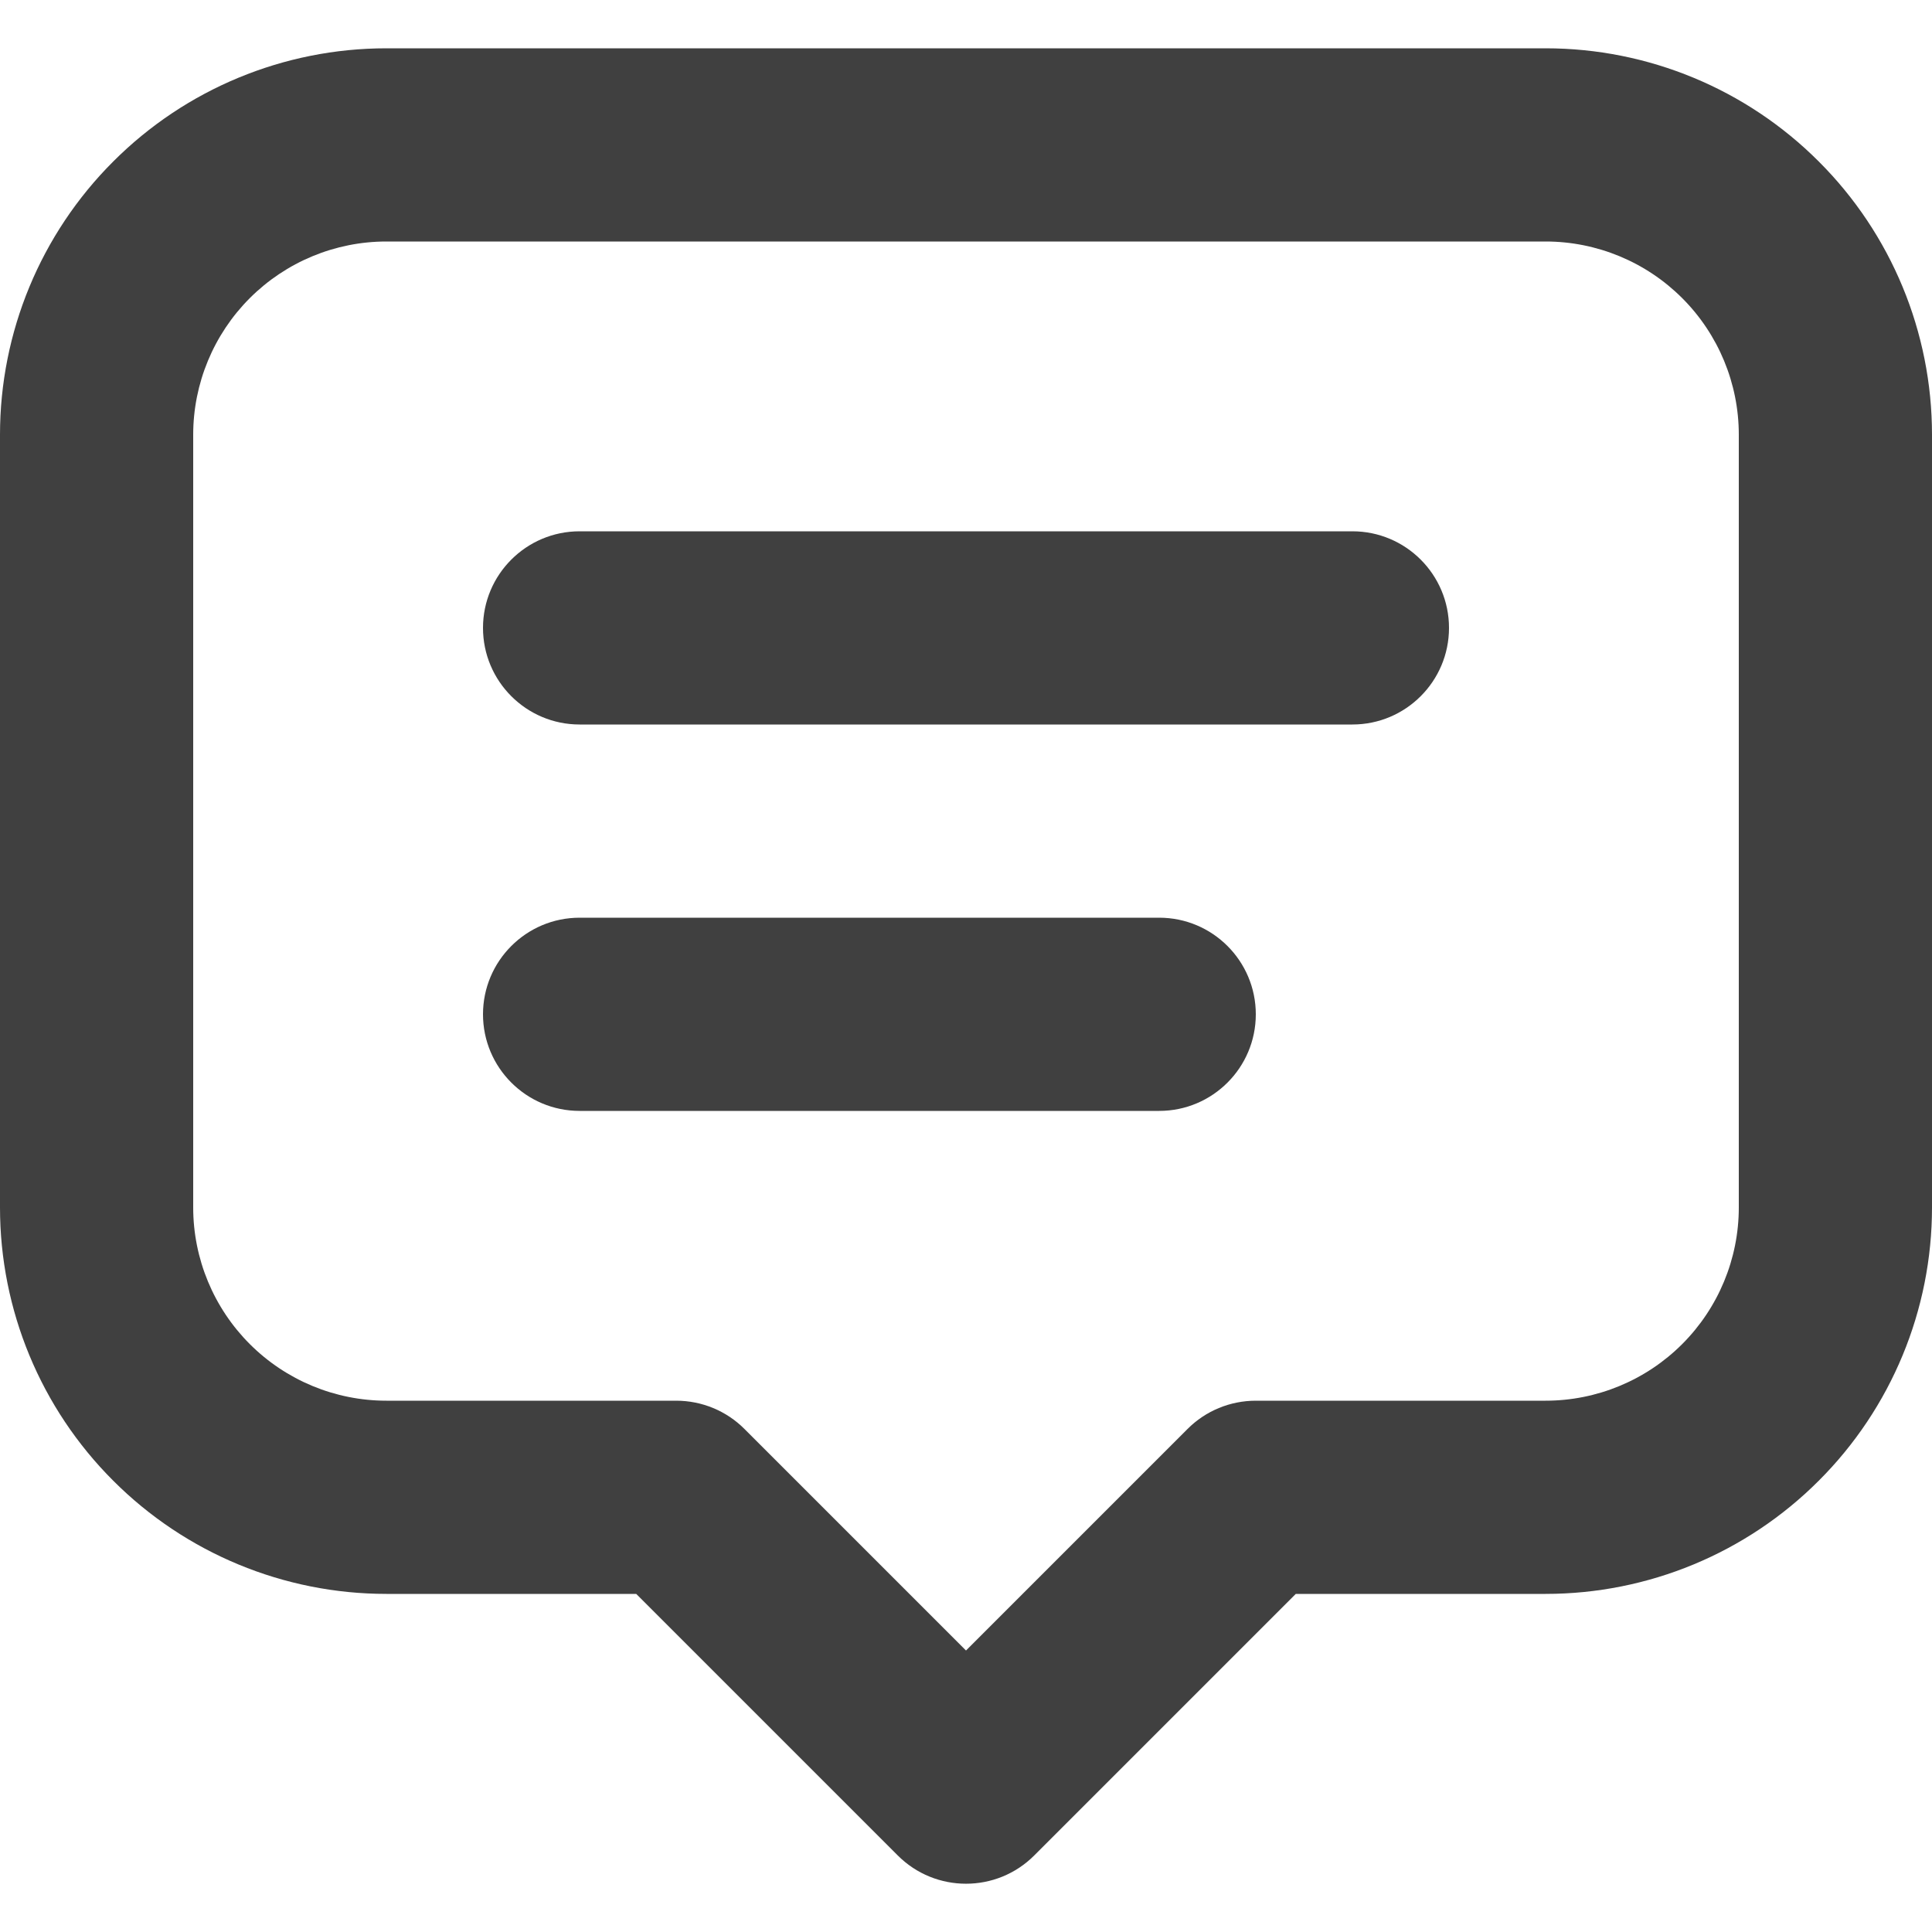 <svg width="20" height="20" viewBox="0 0 20 20" fill="none" xmlns="http://www.w3.org/2000/svg">
<path fill-rule="evenodd" clip-rule="evenodd" d="M4 2.5C3.47 2.5 2.961 2.711 2.586 3.086C2.211 3.461 2 3.97 2 4.5V12.5C2 13.03 2.211 13.539 2.586 13.914C2.961 14.289 3.47 14.5 4 14.5H7C7.265 14.5 7.52 14.605 7.707 14.793L10 17.086L12.293 14.793C12.48 14.605 12.735 14.5 13 14.5H16C16.53 14.5 17.039 14.289 17.414 13.914C17.789 13.539 18 13.03 18 12.5V4.5C18 3.97 17.789 3.461 17.414 3.086C17.039 2.711 16.53 2.5 16 2.5H4ZM1.172 1.672C1.922 0.921 2.939 0.5 4 0.5H16C17.061 0.5 18.078 0.921 18.828 1.672C19.579 2.422 20 3.439 20 4.5V12.5C20 13.561 19.579 14.578 18.828 15.328C18.078 16.079 17.061 16.5 16 16.5H13.414L10.707 19.207C10.317 19.598 9.683 19.598 9.293 19.207L6.586 16.5H4C2.939 16.5 1.922 16.079 1.172 15.328C0.421 14.578 0 13.561 0 12.5V4.5C0 3.439 0.421 2.422 1.172 1.672ZM5 6.5C5 5.948 5.448 5.5 6 5.5H14C14.552 5.5 15 5.948 15 6.5C15 7.052 14.552 7.5 14 7.5H6C5.448 7.5 5 7.052 5 6.5ZM5 10.5C5 9.948 5.448 9.5 6 9.5H12C12.552 9.5 13 9.948 13 10.5C13 11.052 12.552 11.5 12 11.5H6C5.448 11.5 5 11.052 5 10.5Z" fill="#404040"/>
</svg>

